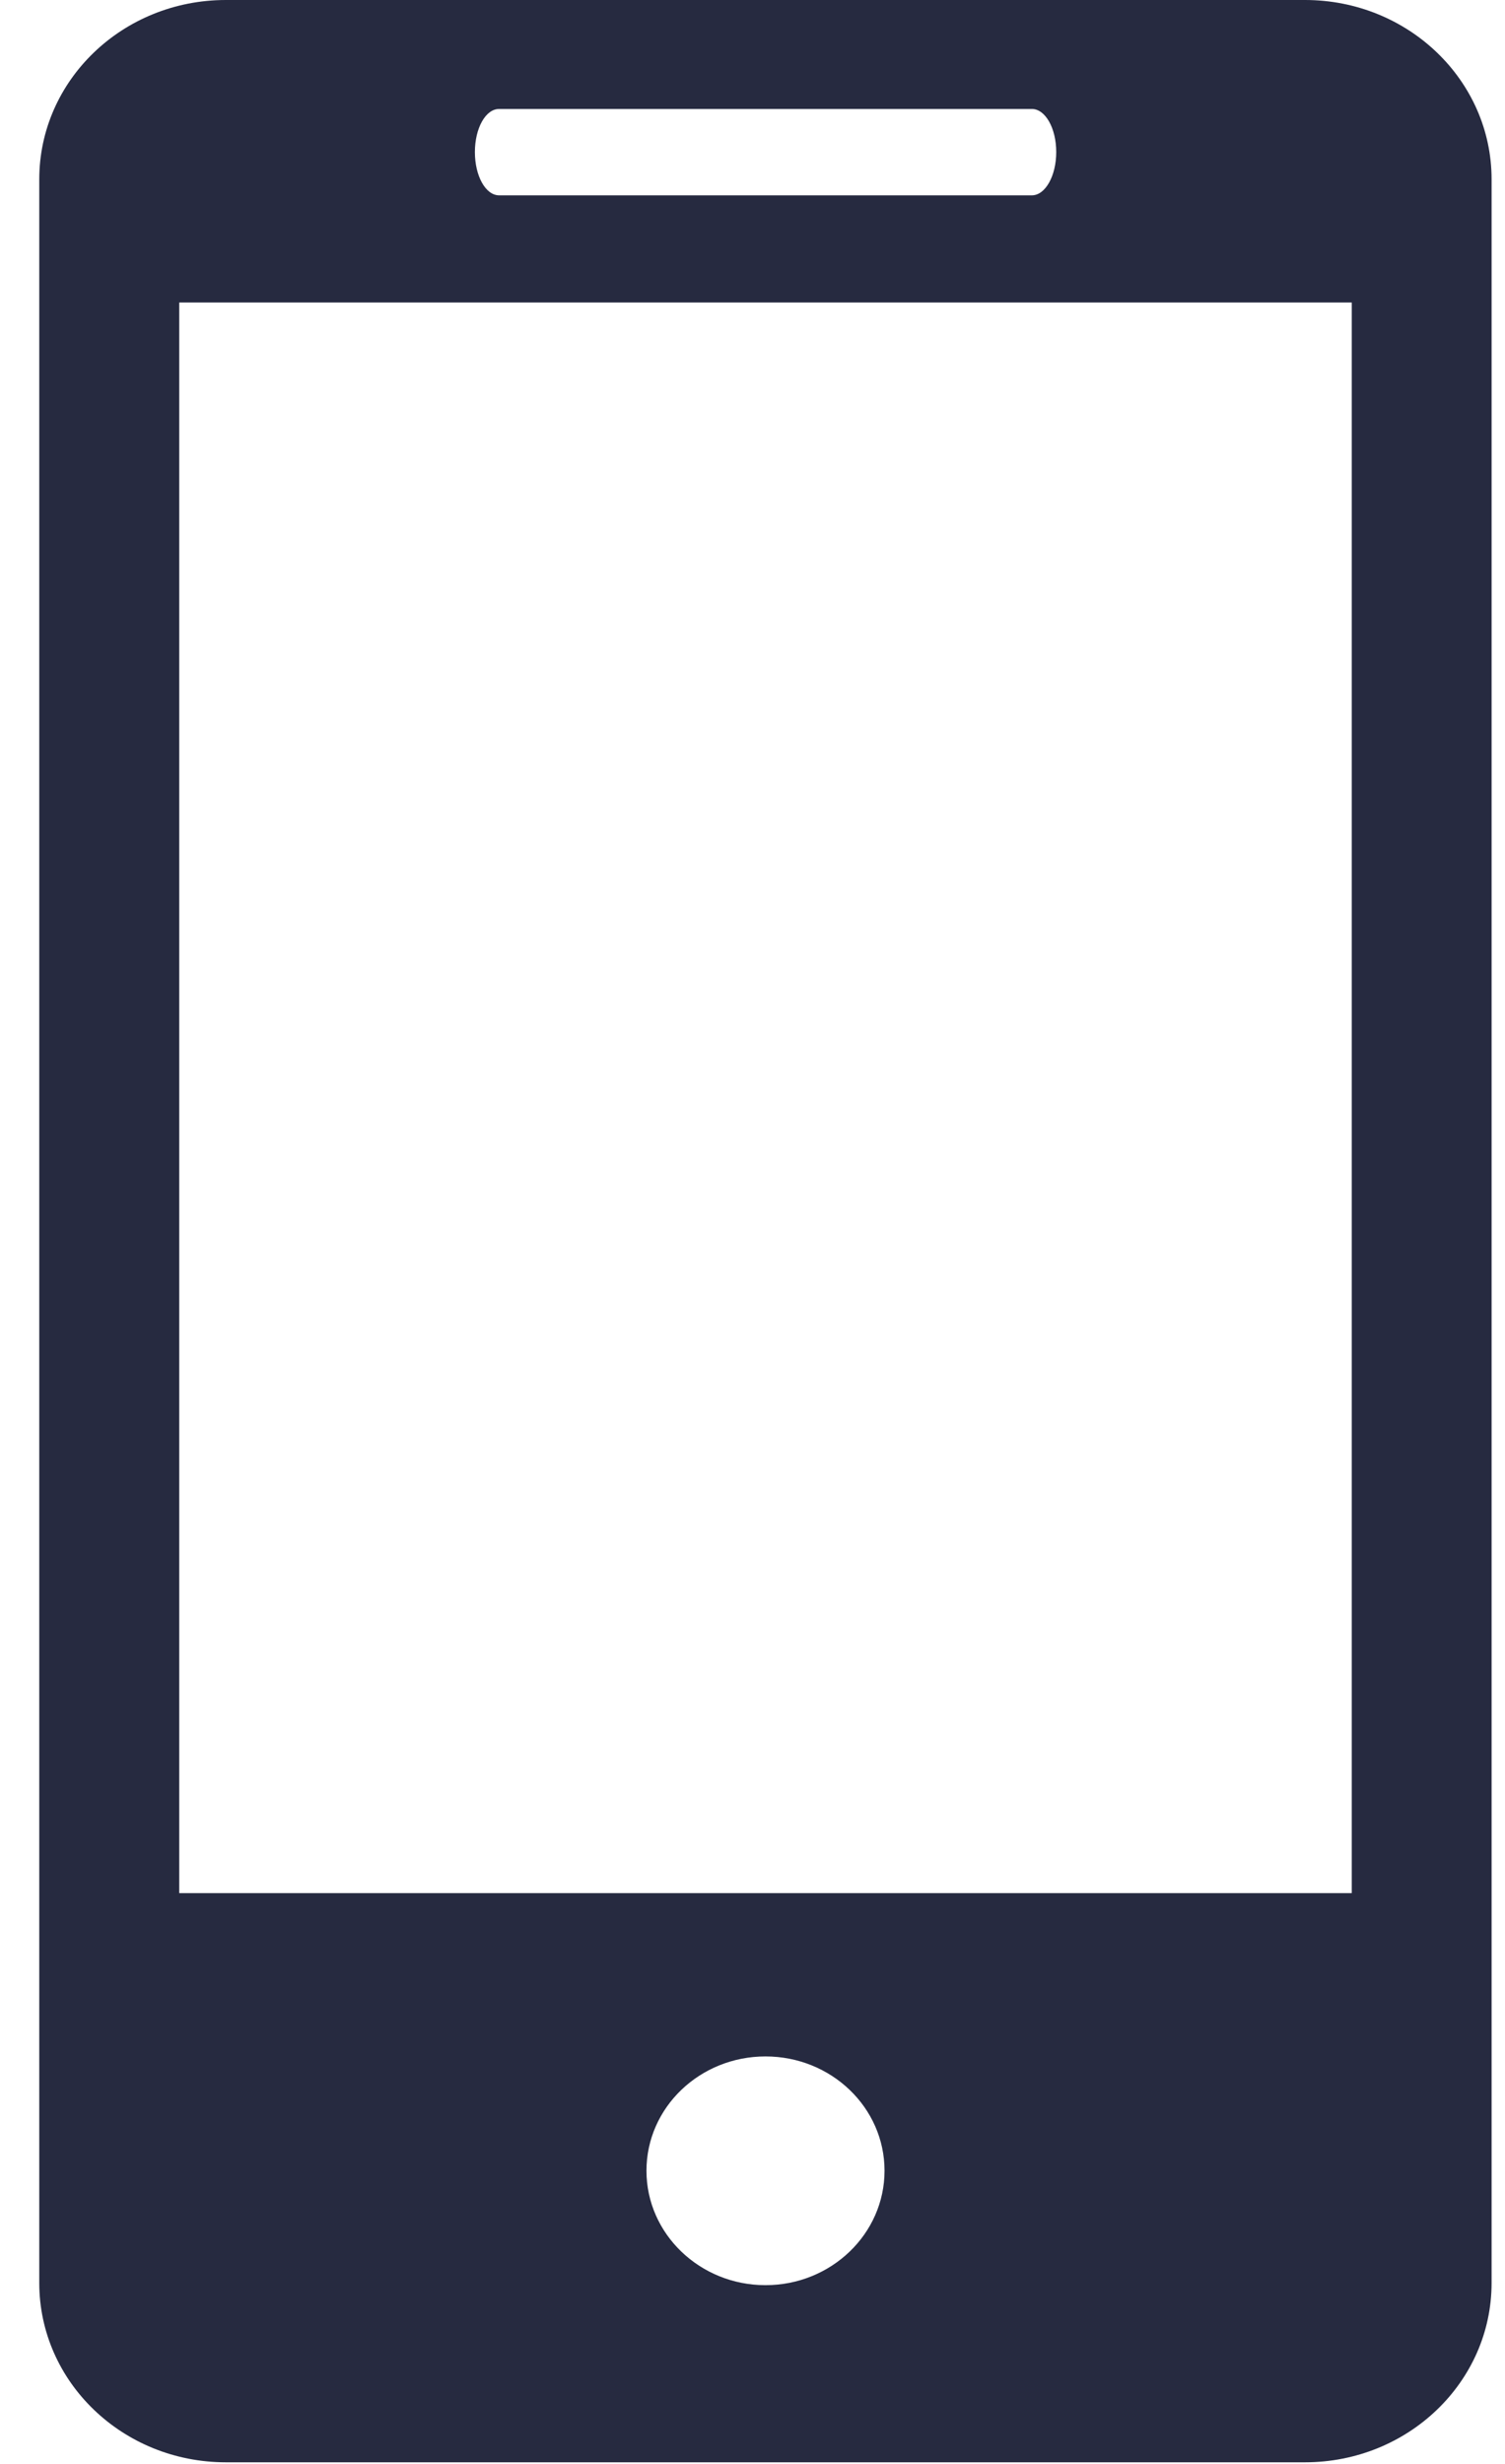 <svg xmlns='http://www.w3.org/2000/svg' viewBox='0 0 11 18'><path fill='#262a40' d='M9.538 0H1.651C.896 0 .287.587.287 1.31v15.368c0 .723.61 1.31 1.364 1.31h7.887c.754 0 1.364-.587 1.364-1.31V1.31c0-.723-.61-1.31-1.364-1.31zm-5.89.796h3.894c.098 0 .178.14.178.315 0 .174-.08.316-.178.316H3.648c-.099 0-.177-.142-.177-.316 0-.174.078-.315.177-.315zm1.947 15.898c-.48 0-.87-.375-.87-.836 0-.462.39-.835.87-.835s.87.373.87.835c0 .461-.39.836-.87.836zM9.88 13.83H1.31V2.21h8.57v11.62z'/></svg>
